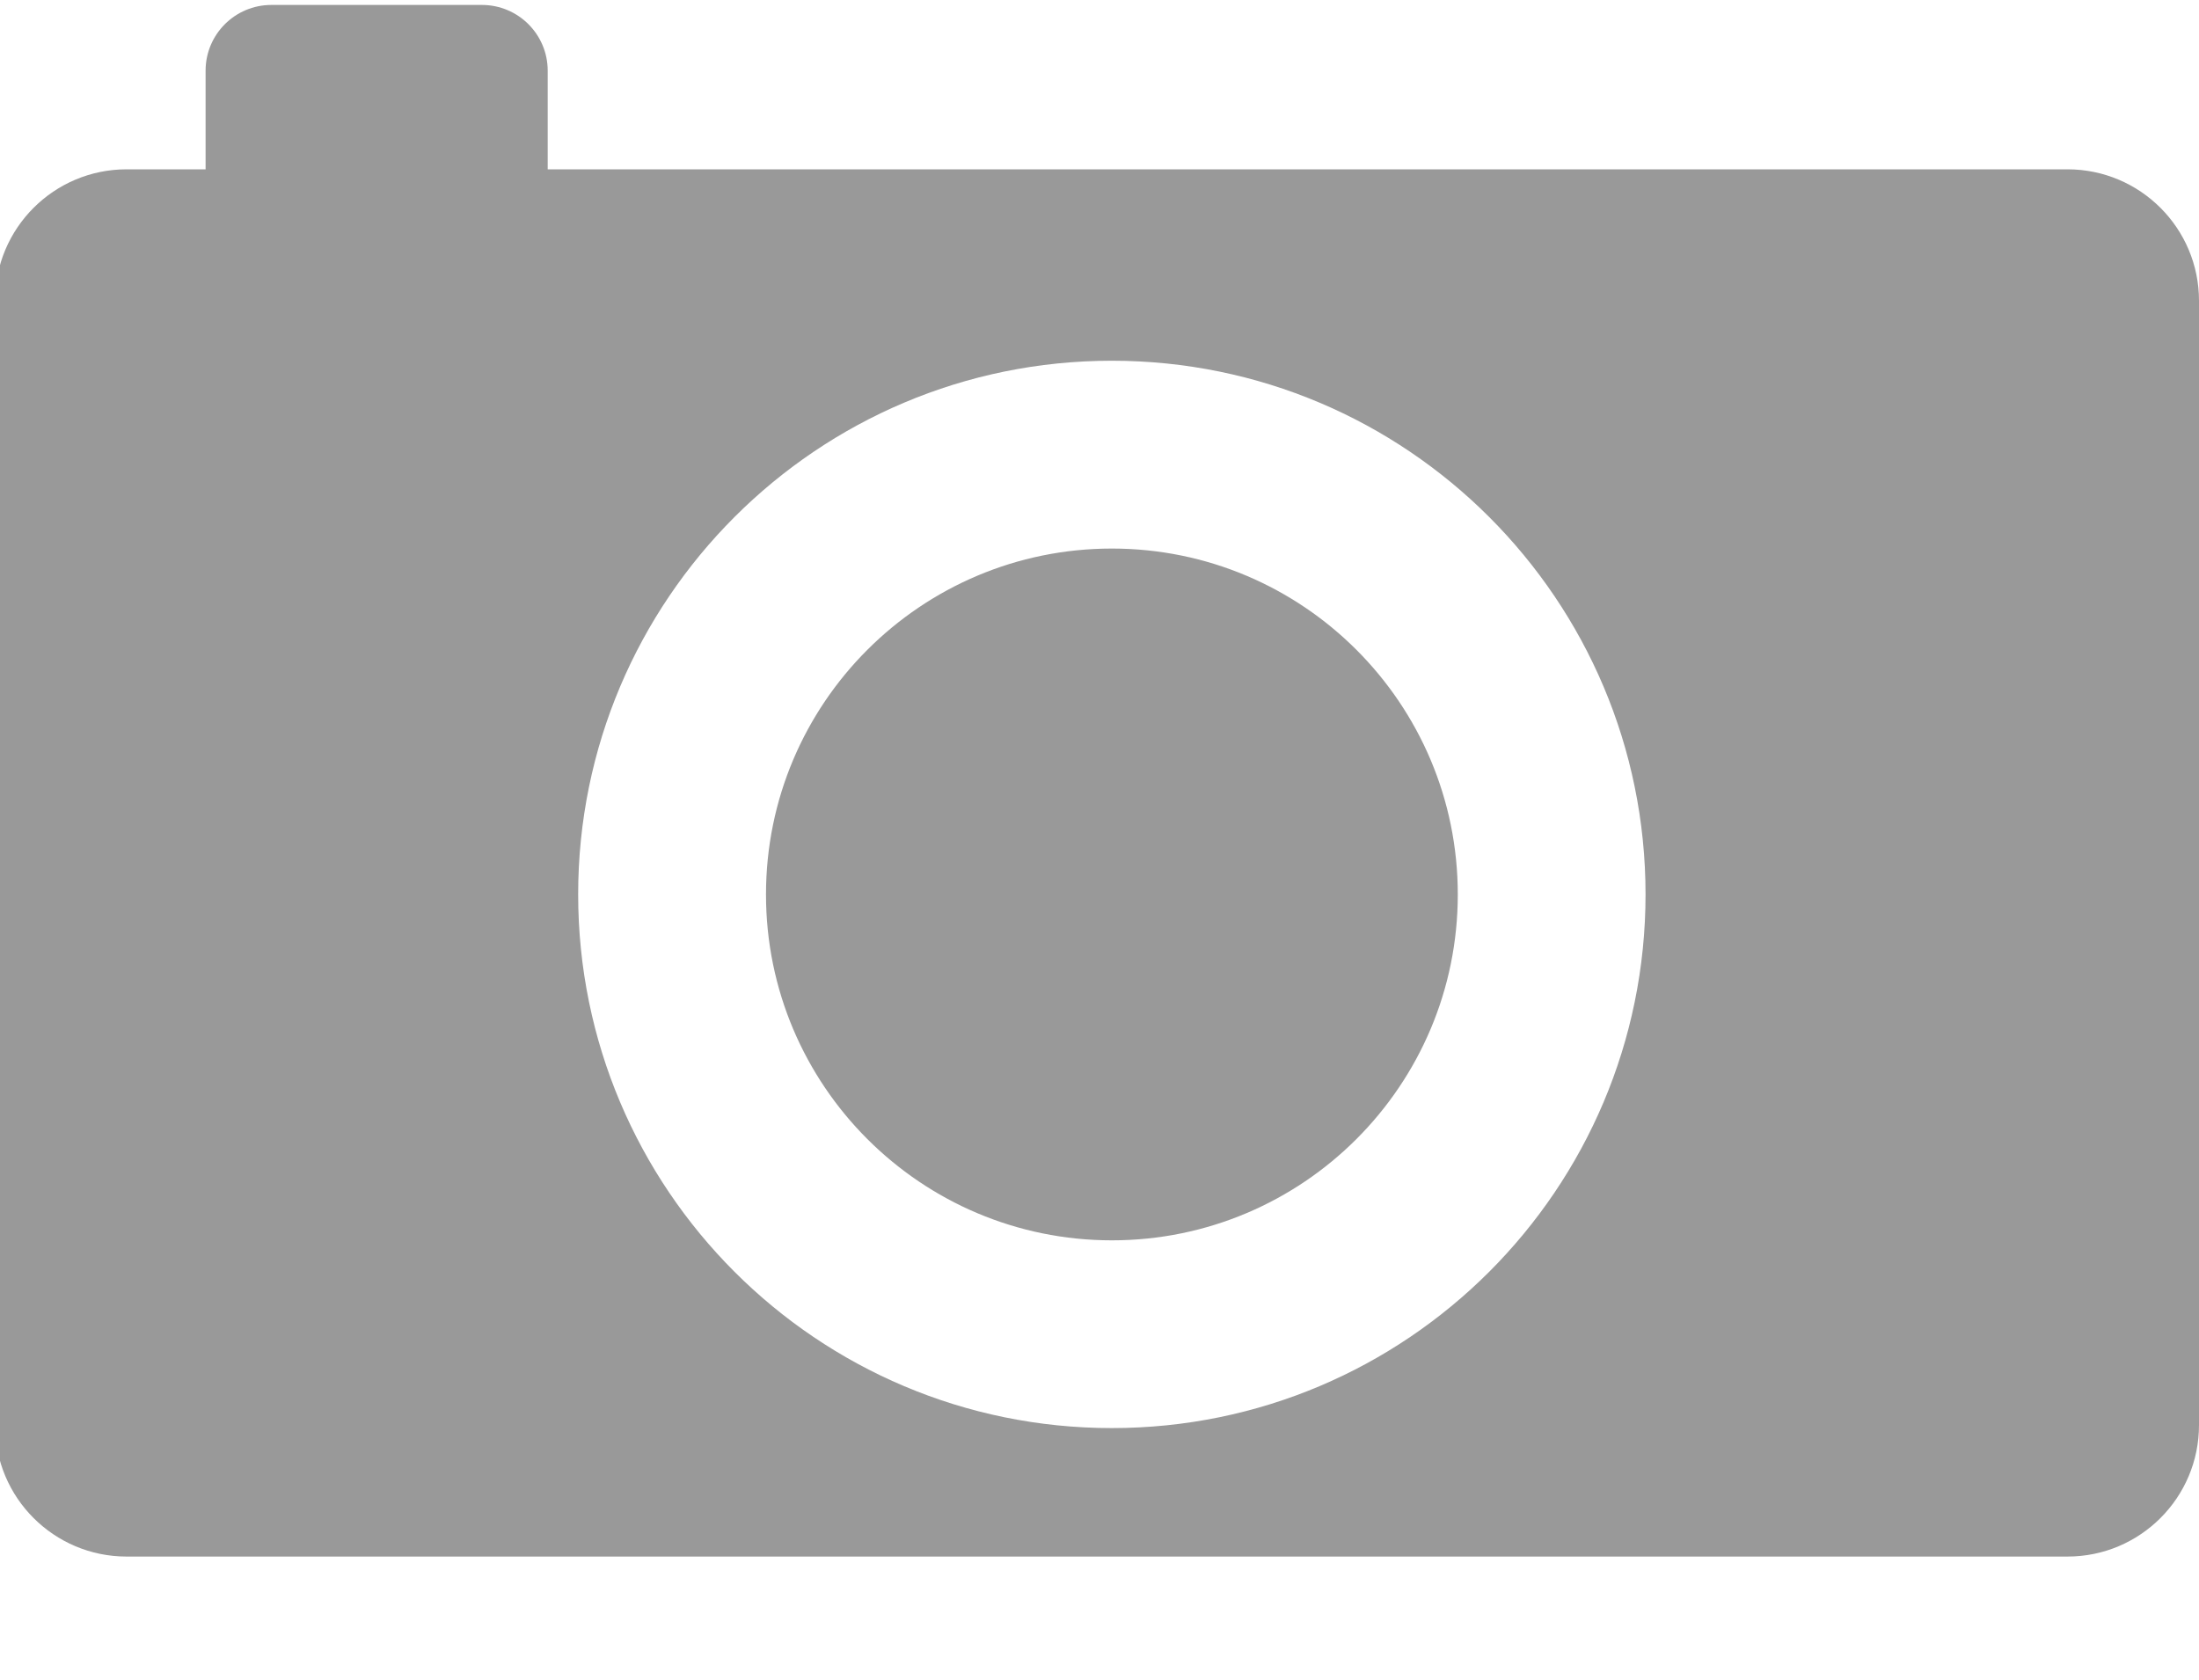 <?xml version="1.0" encoding="utf-8"?>
<!DOCTYPE svg PUBLIC "-//W3C//DTD SVG 1.1//EN" "http://www.w3.org/Graphics/SVG/1.1/DTD/svg11.dtd">
<svg version="1.1" baseProfile="full"
     width="89px" height="68px" viewBox="0 0 89 68"
 xmlns="http://www.w3.org/2000/svg"
 xmlns:xlink="http://www.w3.org/1999/xlink"
 xmlns:ev="http://www.w3.org/2001/xml-events" >
<path fill-rule="evenodd"  fill="#999999"
 d="M83.675,63.000 C83.675,63.000 5.125,63.000 5.125,63.000 C2.184,63.000 -0.200,60.617 -0.200,57.678 C-0.200,57.678 -0.200,12.175 -0.200,12.175 C-0.200,9.235 2.184,6.853 5.125,6.853 C5.125,6.853 8.321,6.853 8.321,6.853 C8.321,6.853 8.321,2.861 8.321,2.861 C8.321,1.391 9.513,0.200 10.983,0.200 C10.983,0.200 19.504,0.200 19.504,0.200 C20.974,0.200 22.167,1.391 22.167,2.861 C22.167,2.861 22.167,6.853 22.167,6.853 C22.167,6.853 83.675,6.853 83.675,6.853 C86.616,6.853 89.000,9.235 89.000,12.175 C89.000,12.175 89.000,57.678 89.000,57.678 C89.000,60.617 86.616,63.000 83.675,63.000 ZM45.000,14.600 C33.071,14.600 23.400,24.271 23.400,36.200 C23.400,48.129 33.071,57.800 45.000,57.800 C56.929,57.800 66.600,48.129 66.600,36.200 C66.600,24.271 56.929,14.600 45.000,14.600 ZM45.002,50.201 C37.270,50.201 31.002,43.933 31.002,36.202 C31.002,28.470 37.270,22.202 45.002,22.202 C52.733,22.202 59.001,28.470 59.001,36.202 C59.001,43.933 52.733,50.201 45.002,50.201 Z"/>
</svg>